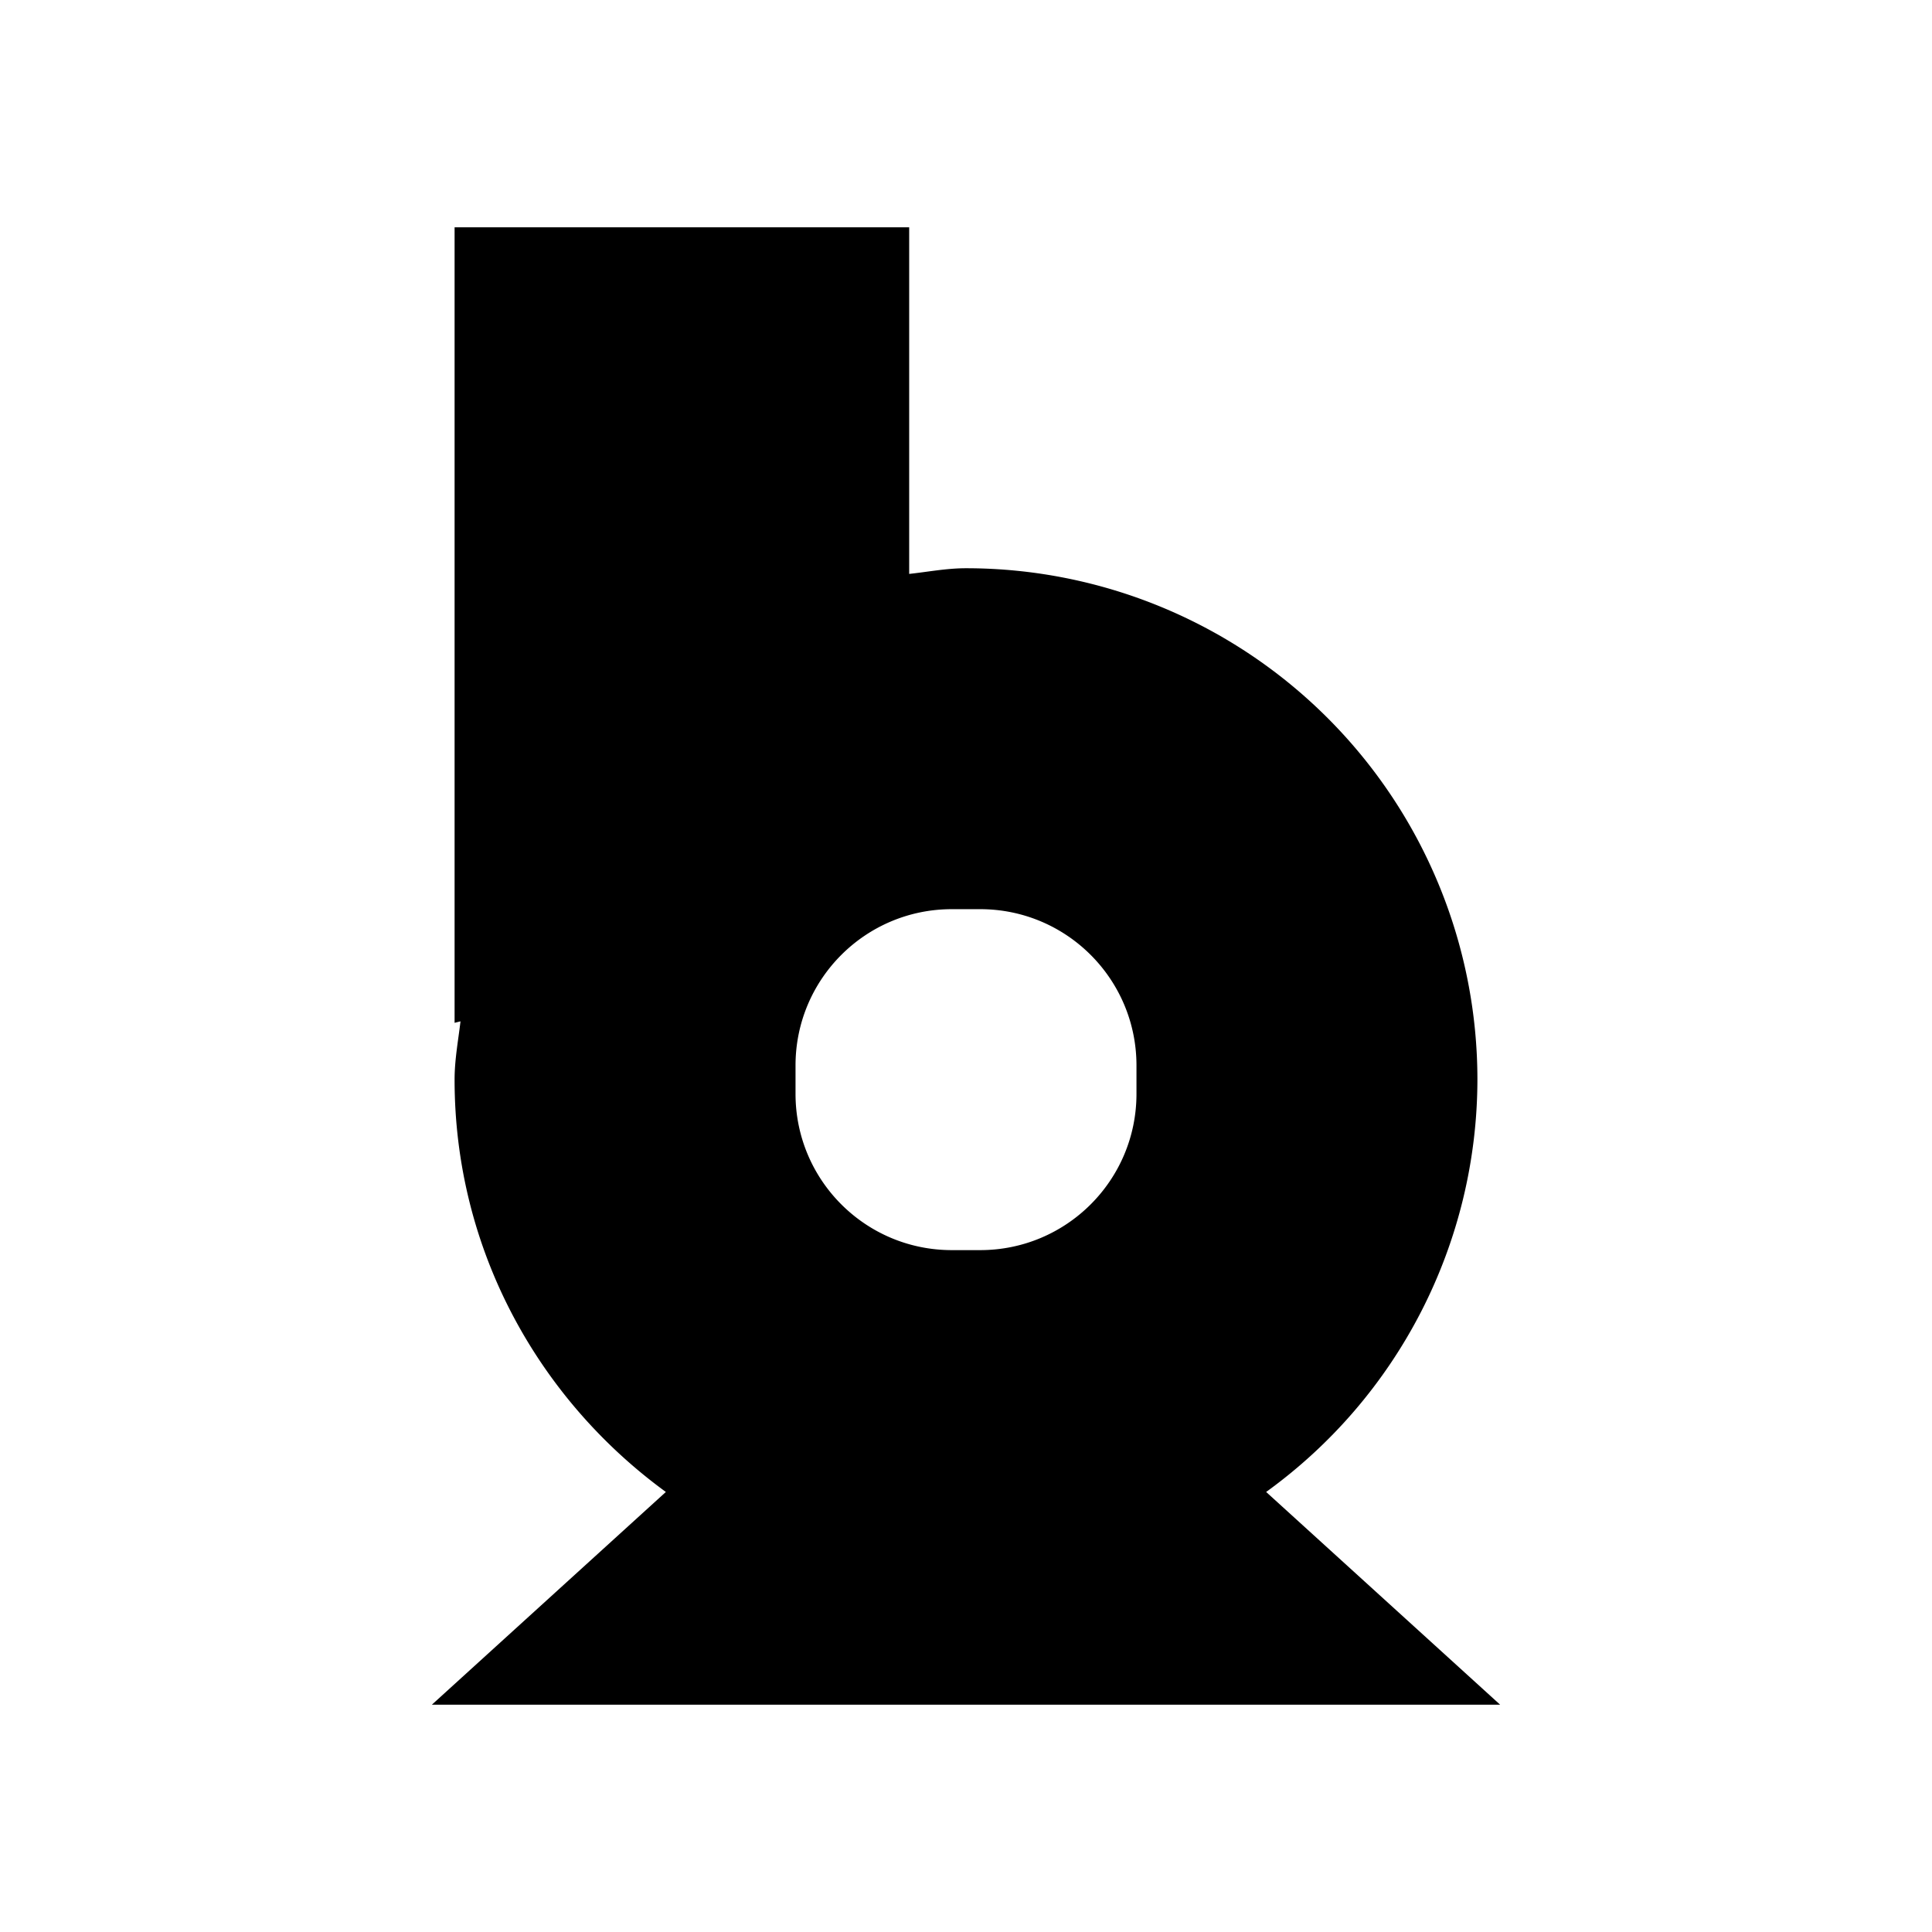 <svg xmlns="http://www.w3.org/2000/svg" viewBox="0 0 17 17"><path d="M13.2 15l-2.059-1.872A4.483 4.483 0 0 0 13 9.5 4.5 4.5 0 0 0 8.5 5c-.171 0-.334.032-.5.05V2H4v7l.052-.013c-.02.17-.052.337-.052.513 0 1.495.737 2.81 1.859 3.628L3.8 15h9.4zM7 9.375C7 8.615 7.616 8 8.375 8h.25C9.385 8 10 8.616 10 9.375v.25C10 10.385 9.384 11 8.625 11h-.25C7.615 11 7 10.384 7 9.625v-.25z"/></svg>